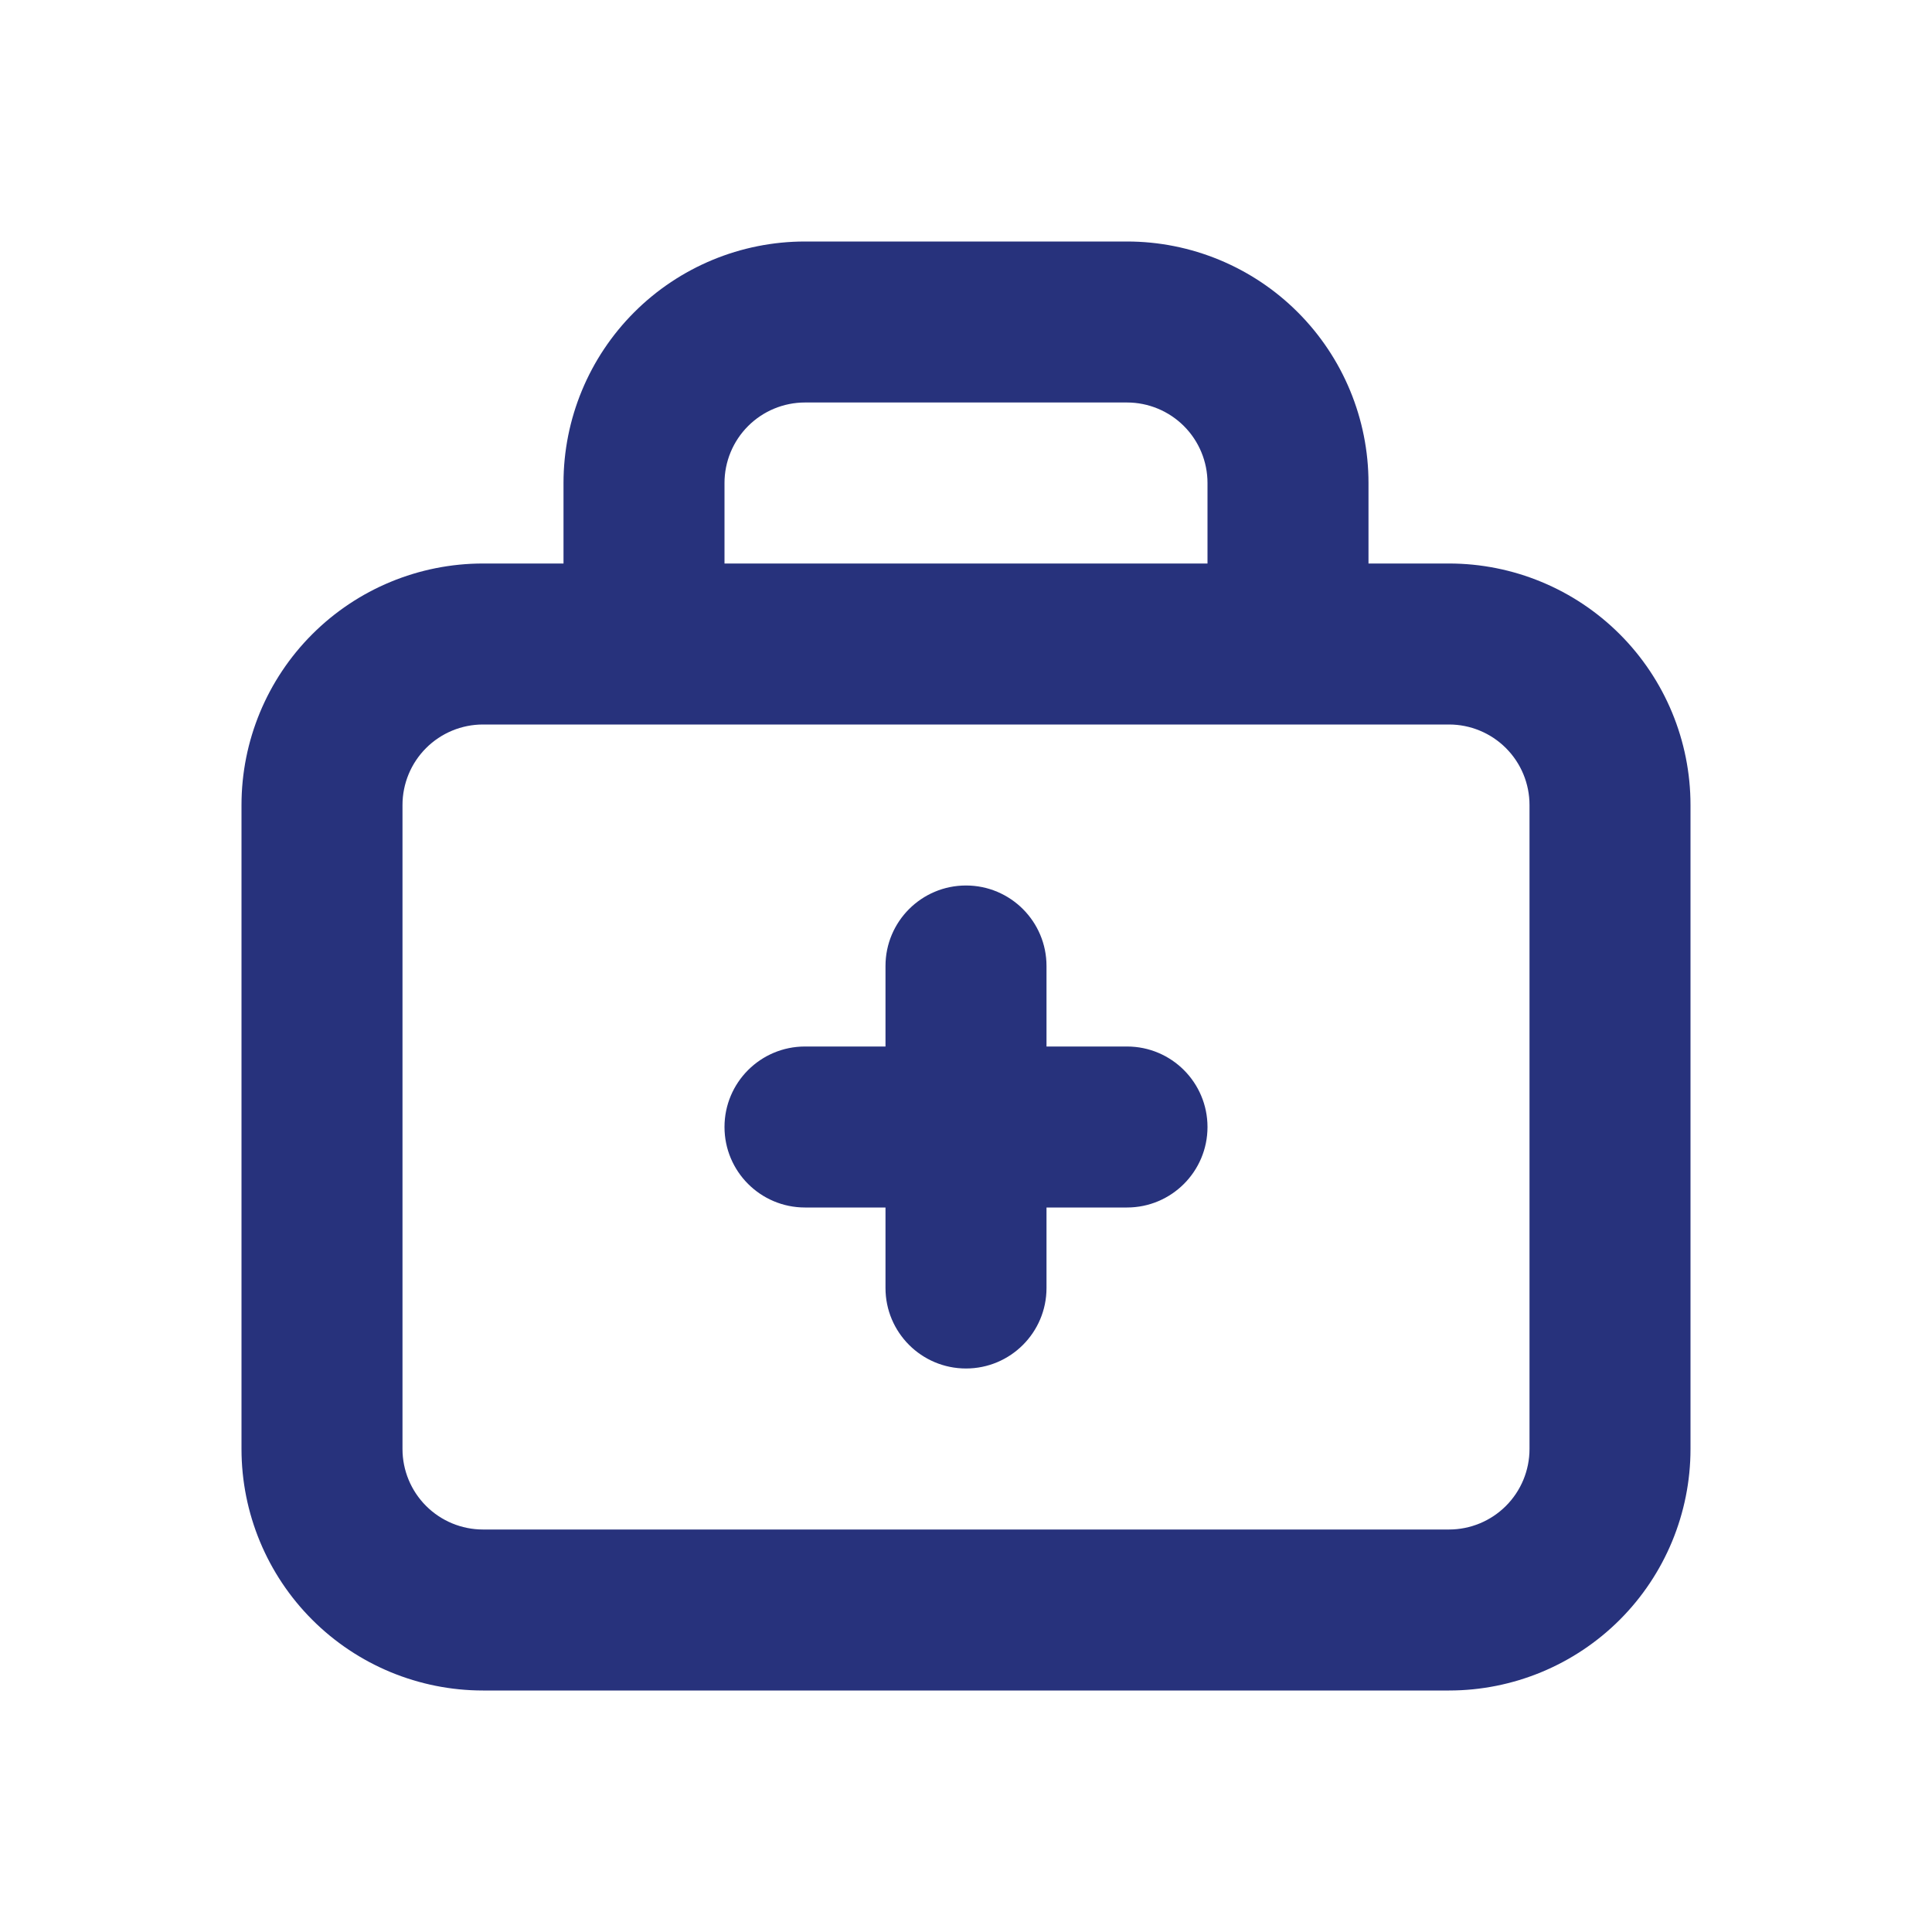<svg width="112" height="112" viewBox="0 0 112 112" fill="none" xmlns="http://www.w3.org/2000/svg">
<path fill-rule="evenodd" clip-rule="evenodd" d="M46.667 23.333C45.429 23.333 44.242 23.825 43.367 24.7C42.492 25.575 42 26.762 42 28V32.667H70V28C70 26.762 69.508 25.575 68.633 24.7C67.758 23.825 66.571 23.333 65.333 23.333H46.667ZM79.333 32.667V28C79.333 24.287 77.858 20.726 75.233 18.101C72.607 15.475 69.046 14 65.333 14H46.667C42.954 14 39.393 15.475 36.767 18.101C34.142 20.726 32.667 24.287 32.667 28V32.667H28C24.287 32.667 20.726 34.142 18.101 36.767C15.475 39.393 14 42.954 14 46.667V84C14 87.713 15.475 91.274 18.101 93.9C20.726 96.525 24.287 98 28 98H84C87.713 98 91.274 96.525 93.9 93.9C96.525 91.274 98 87.713 98 84V46.667C98 42.954 96.525 39.393 93.9 36.767C91.274 34.142 87.713 32.667 84 32.667H79.333ZM28 42C26.762 42 25.575 42.492 24.7 43.367C23.825 44.242 23.333 45.429 23.333 46.667V84C23.333 85.238 23.825 86.425 24.7 87.3C25.575 88.175 26.762 88.667 28 88.667H84C85.238 88.667 86.425 88.175 87.3 87.3C88.175 86.425 88.667 85.238 88.667 84V46.667C88.667 45.429 88.175 44.242 87.3 43.367C86.425 42.492 85.238 42 84 42H28ZM56 51.333C58.577 51.333 60.667 53.423 60.667 56V60.667H65.333C67.911 60.667 70 62.756 70 65.333C70 67.911 67.911 70 65.333 70H60.667V74.667C60.667 77.244 58.577 79.333 56 79.333C53.423 79.333 51.333 77.244 51.333 74.667V70H46.667C44.089 70 42 67.911 42 65.333C42 62.756 44.089 60.667 46.667 60.667H51.333V56C51.333 53.423 53.423 51.333 56 51.333Z" fill="#27327C"/>
</svg>
